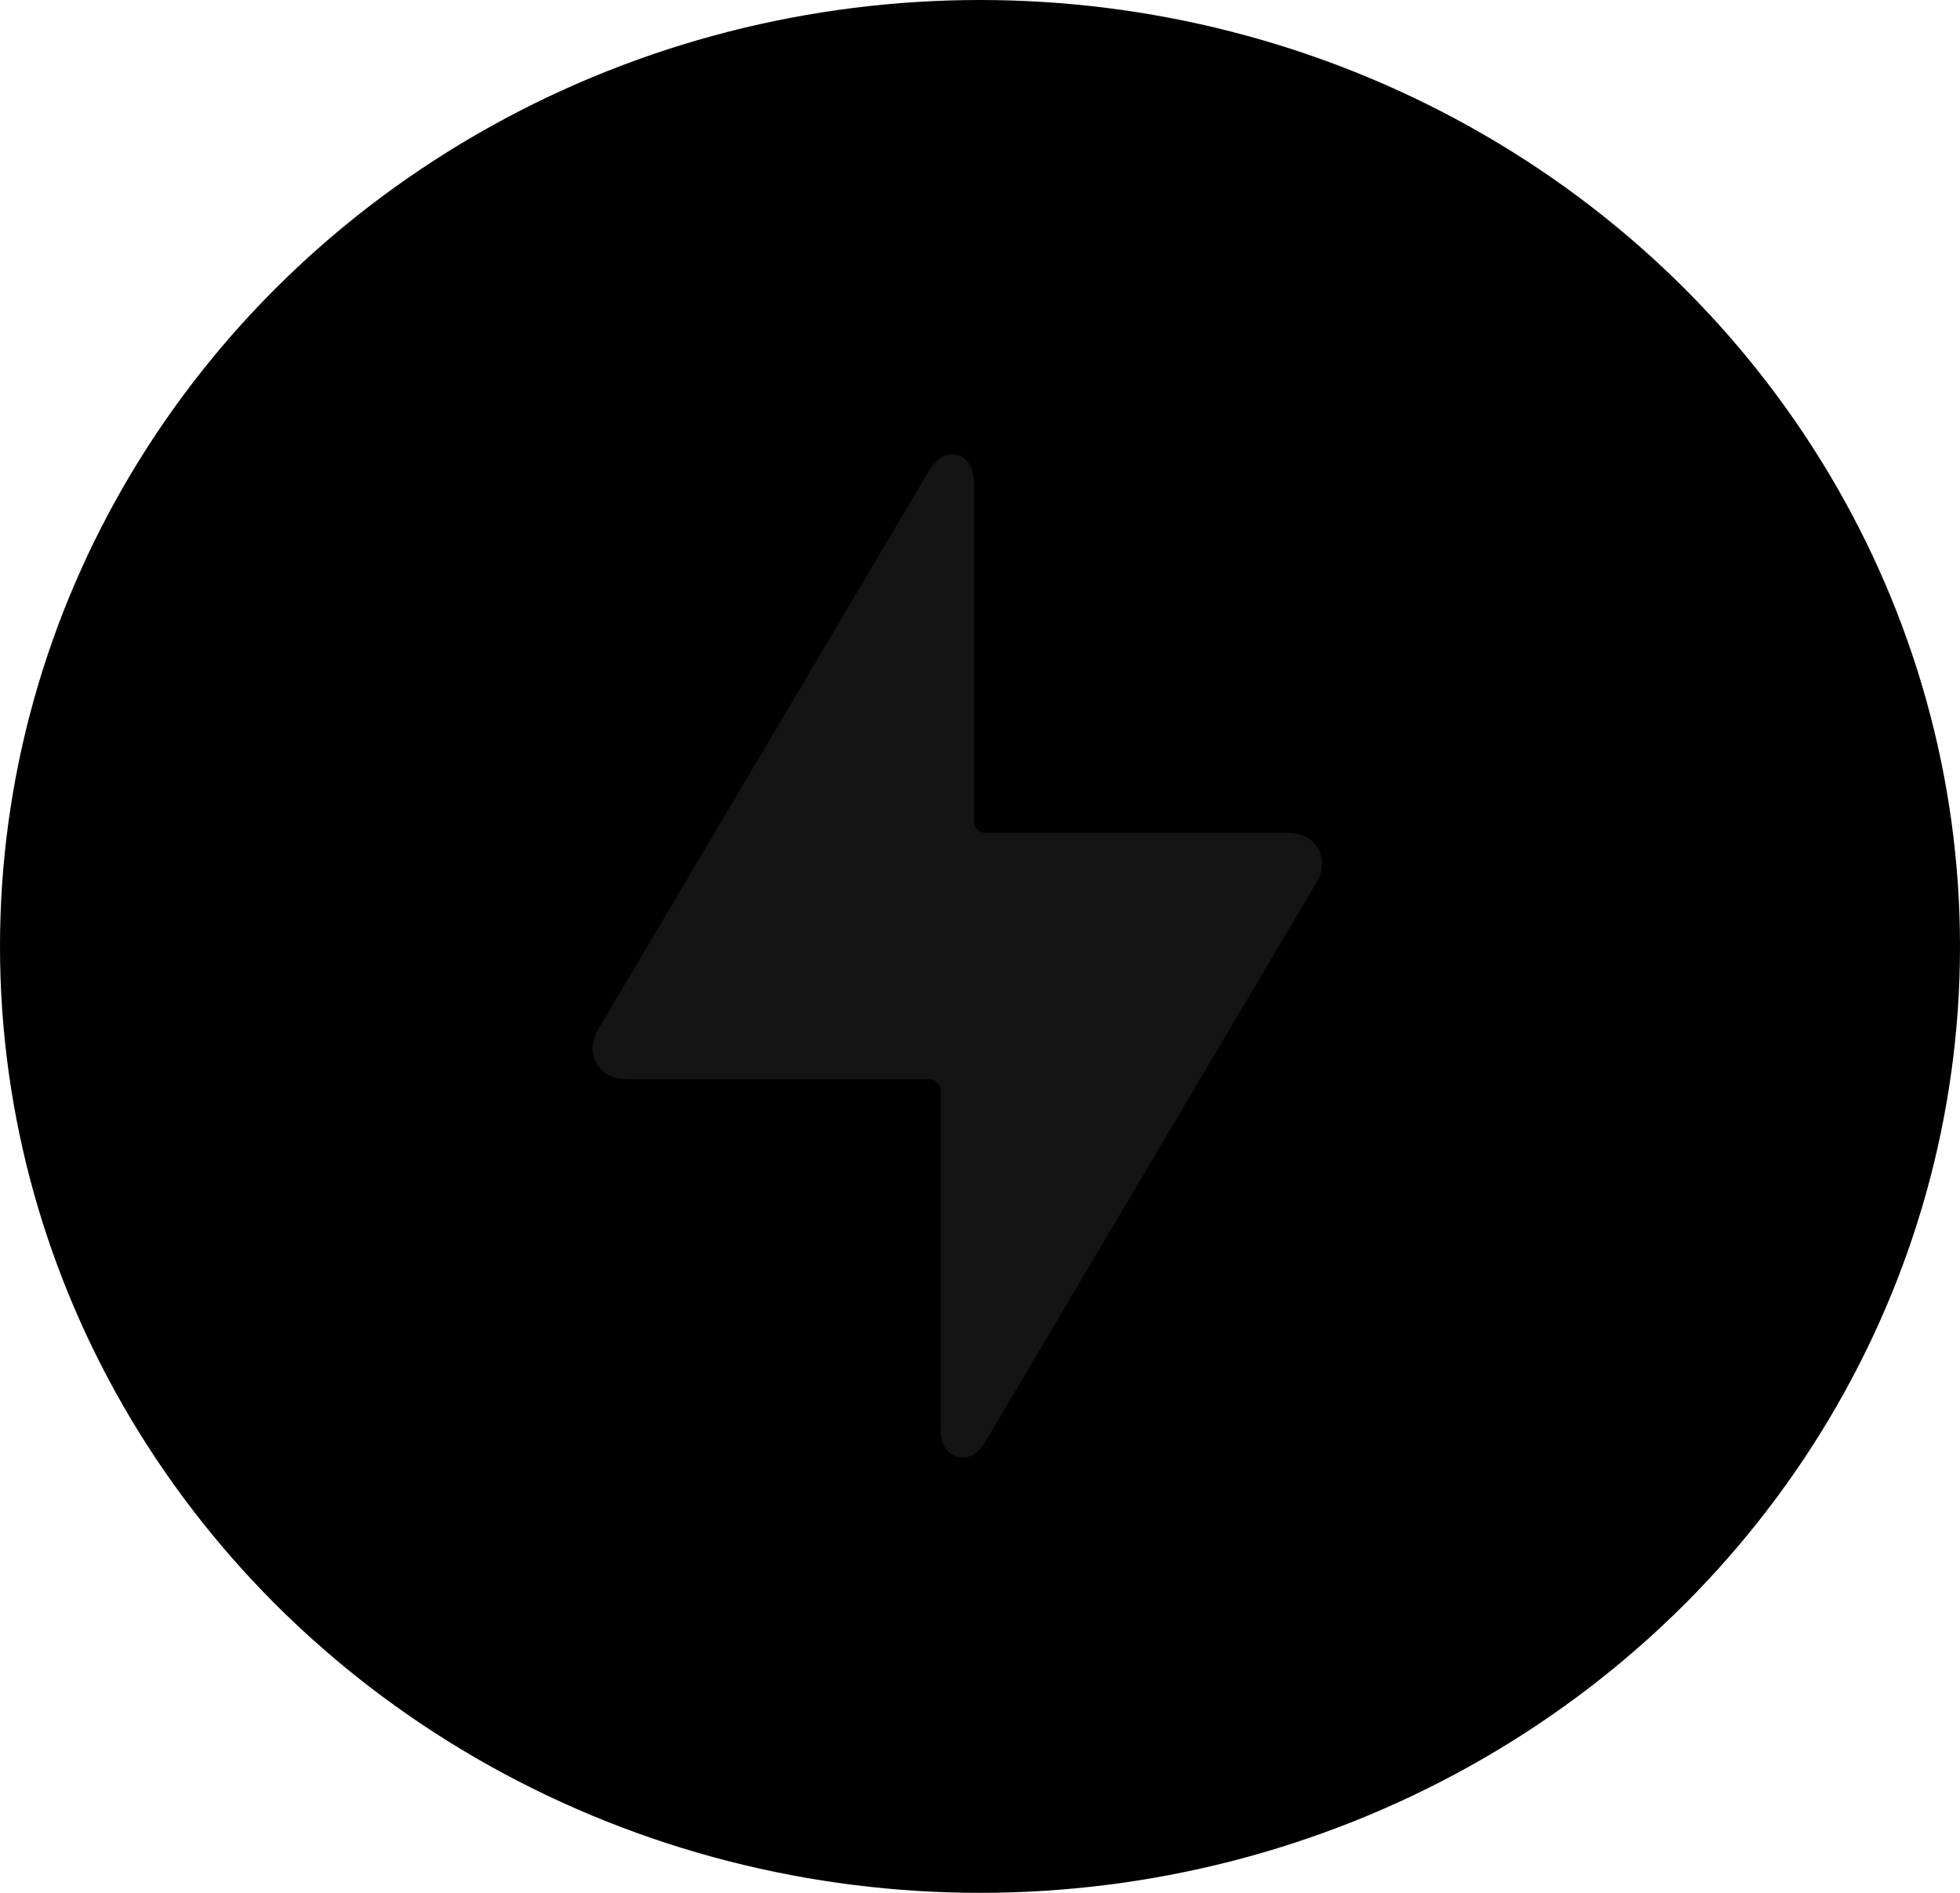 <svg width="29" height="28" viewBox="0 0 29 28" fill="none" xmlns="http://www.w3.org/2000/svg">
<ellipse cx="14.5" cy="14" rx="14.5" ry="14" fill="url(#paint0_linear_566_16359)"/>
<path d="M19.506 12.554C19.423 12.406 19.26 12.32 19.059 12.32H14.579C14.489 12.32 14.413 12.243 14.413 12.152V7.166C14.413 6.742 14.144 6.721 14.09 6.721C13.889 6.721 13.775 6.913 13.738 6.976L8.855 15.22C8.752 15.395 8.74 15.58 8.823 15.729C8.907 15.877 9.069 15.963 9.27 15.963H13.75C13.84 15.963 13.916 16.04 13.916 16.131V21.117C13.916 21.541 14.185 21.562 14.239 21.562C14.44 21.562 14.554 21.37 14.591 21.307L19.474 13.063C19.577 12.888 19.589 12.703 19.506 12.554Z" fill="#141414"/>
<defs>
<linearGradient id="paint0_linear_566_16359" x1="14.5" y1="0" x2="14.5" y2="28" gradientUnits="userSpaceOnUse">
<stop stopColor="white"/>
<stop offset="1" stopColor="#807e7e"/>
</linearGradient>
</defs>
</svg>
